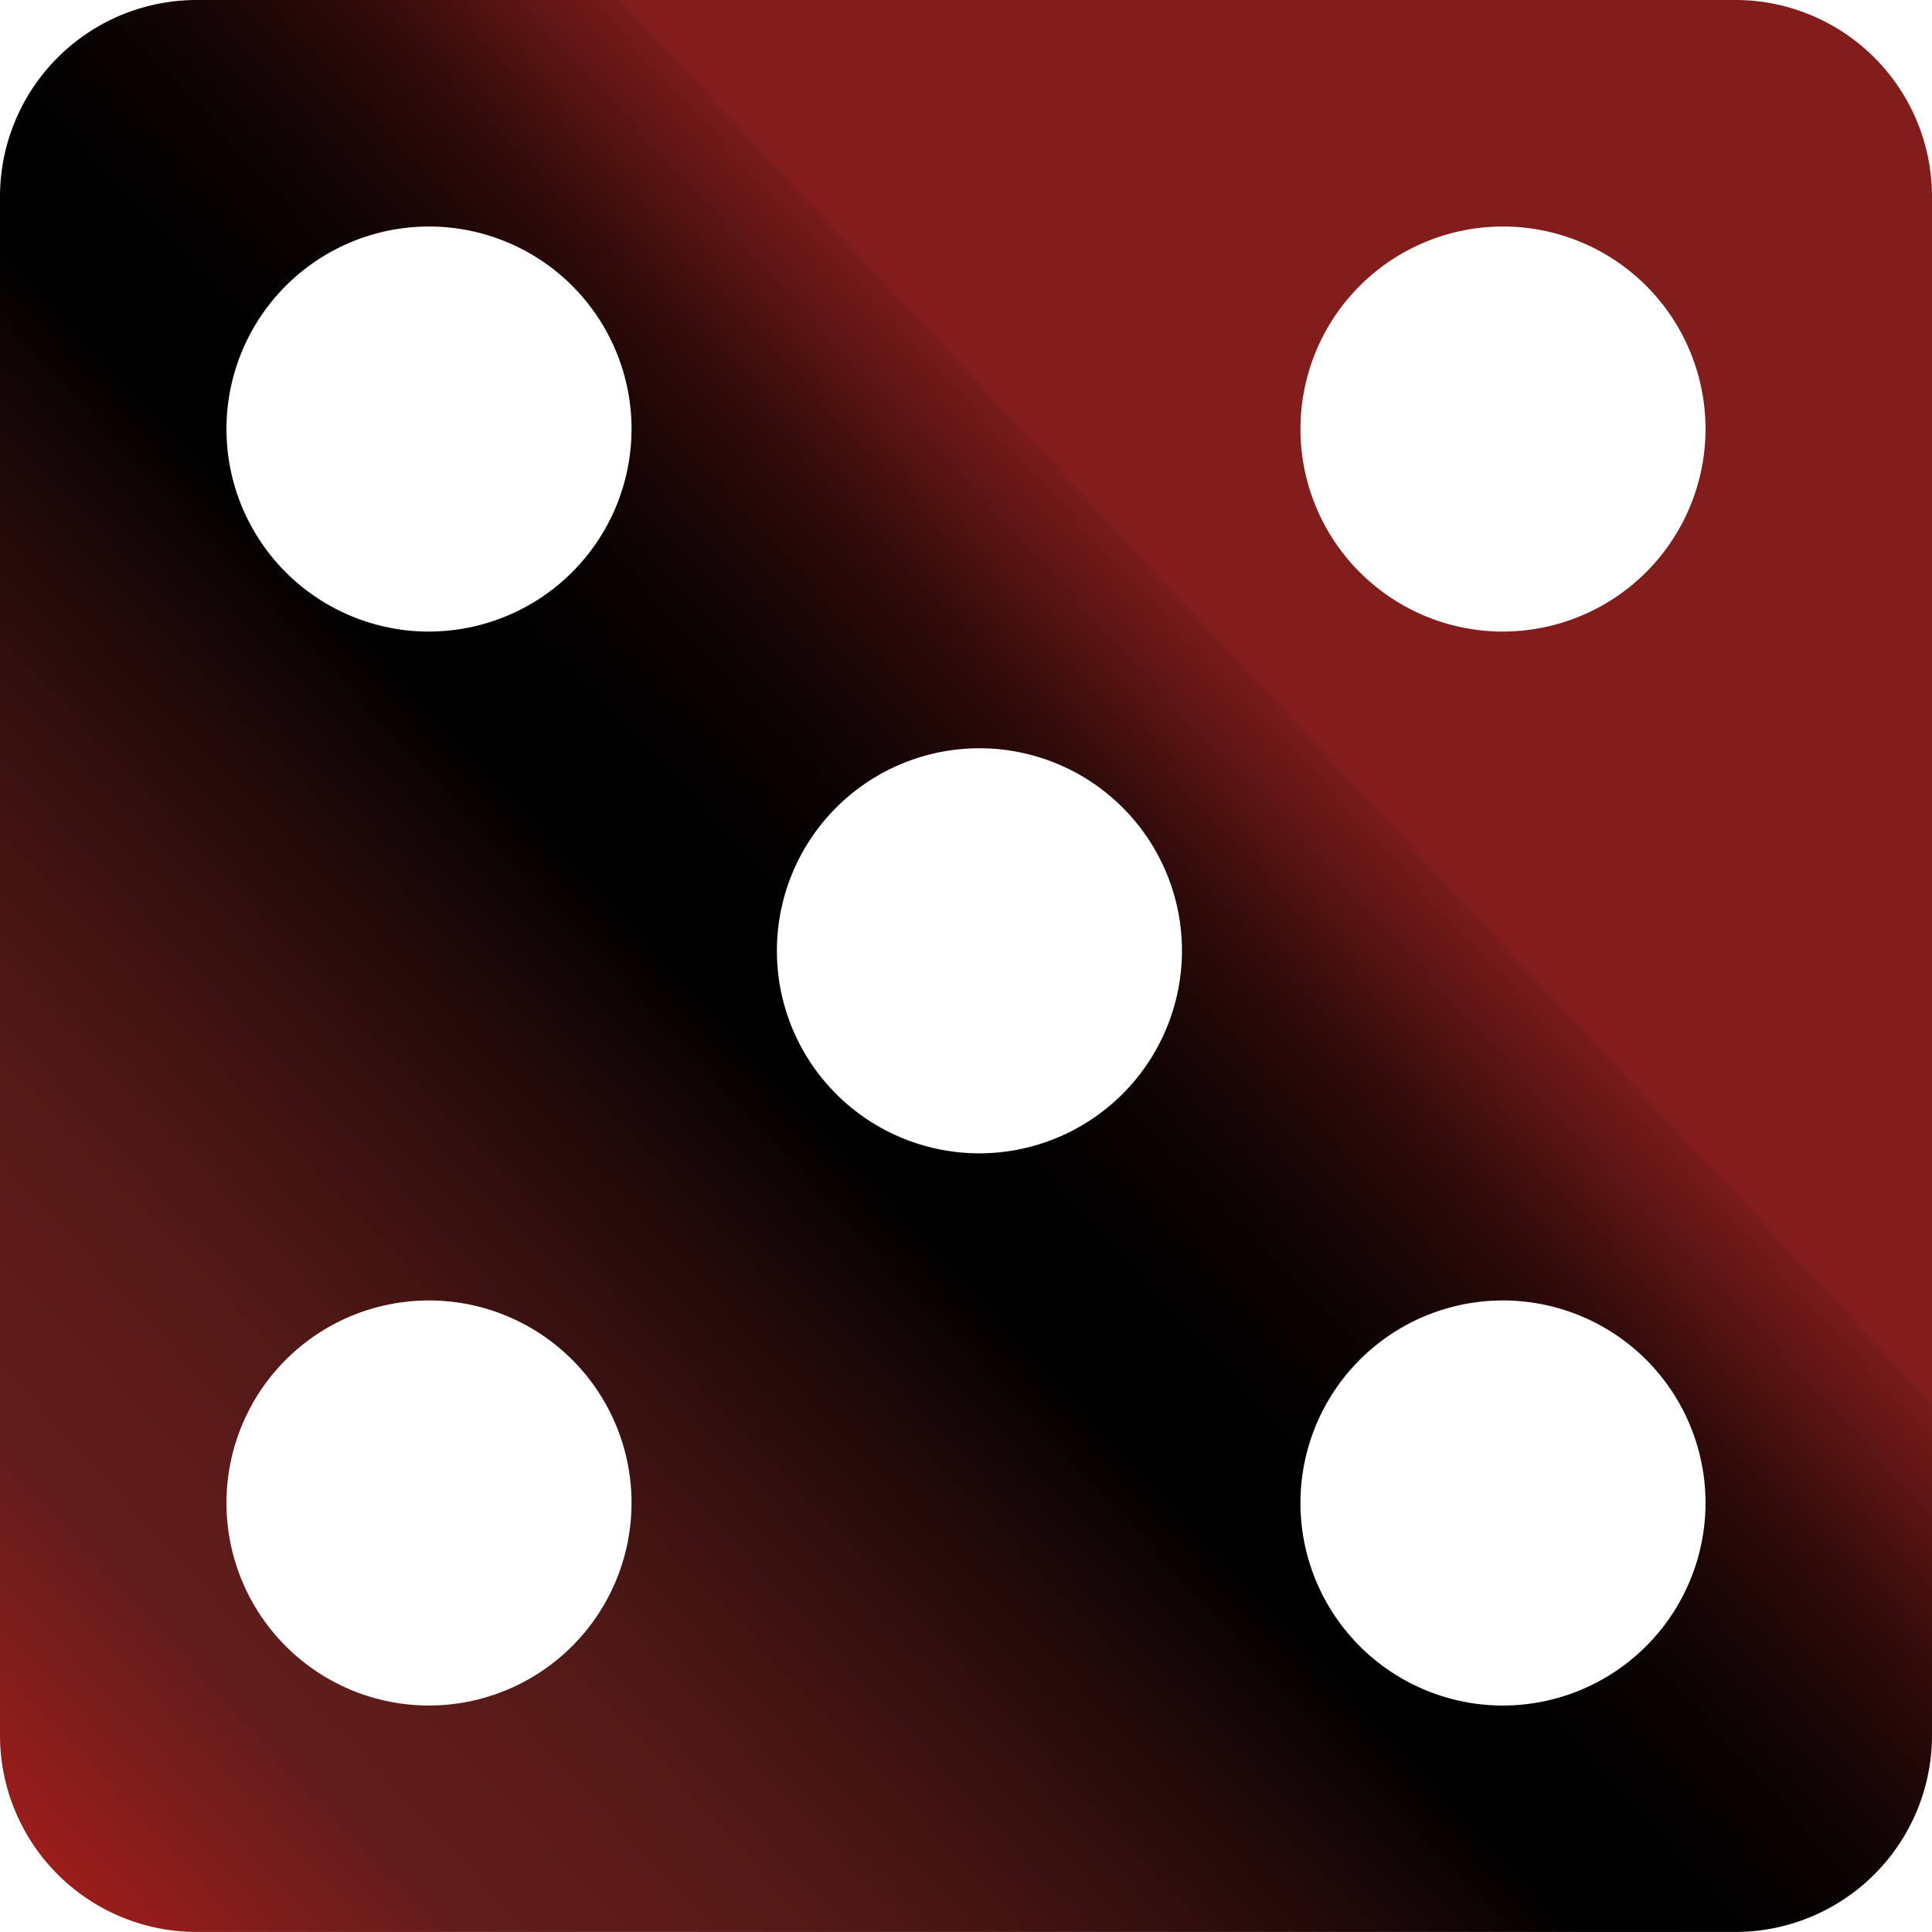 <svg id="Capa_1" data-name="Capa 1" xmlns="http://www.w3.org/2000/svg" xmlns:xlink="http://www.w3.org/1999/xlink" viewBox="0 0 427.06 427.06"><defs><style>.cls-1{fill:url(#Degradado_sin_nombre_7);}</style><linearGradient id="Degradado_sin_nombre_7" x1="-49.98" y1="459.74" x2="346.79" y2="89.01" gradientUnits="userSpaceOnUse"><stop offset="0" stop-color="#ed1d1b"/><stop offset="0.08" stop-color="#bd1d1b"/><stop offset="0.2" stop-color="#7a1d1b"/><stop offset="0.25" stop-color="#601d1b"/><stop offset="0.31" stop-color="#5b1b1a"/><stop offset="0.38" stop-color="#4c1715"/><stop offset="0.46" stop-color="#320f0e"/><stop offset="0.55" stop-color="#100504"/><stop offset="0.58"/><stop offset="0.64" stop-color="#030101"/><stop offset="0.68" stop-color="#0d0303"/><stop offset="0.72" stop-color="#1e0706"/><stop offset="0.76" stop-color="#360c0b"/><stop offset="0.79" stop-color="#541311"/><stop offset="0.83" stop-color="#791b19"/><stop offset="0.83" stop-color="#821d1b"/></linearGradient></defs><path class="cls-1" d="M427.06,383.63V43.43A43.48,43.48,0,0,0,383.63,0H43.43A43.48,43.48,0,0,0,0,43.43v340.2a43.47,43.47,0,0,0,43.43,43.42h340.2A43.48,43.48,0,0,0,427.06,383.63ZM94.84,377a44.77,44.77,0,1,1,44.76-44.77A44.82,44.82,0,0,1,94.84,377Zm0-237.39A44.77,44.77,0,1,1,139.6,94.83,44.82,44.82,0,0,1,94.84,139.6ZM216.5,254.94a44.77,44.77,0,1,1,44.77-44.77A44.83,44.83,0,0,1,216.5,254.94ZM332.22,377A44.77,44.77,0,1,1,377,332.22,44.82,44.82,0,0,1,332.22,377Zm0-237.39A44.77,44.77,0,1,1,377,94.83,44.82,44.82,0,0,1,332.22,139.6Z"/></svg>